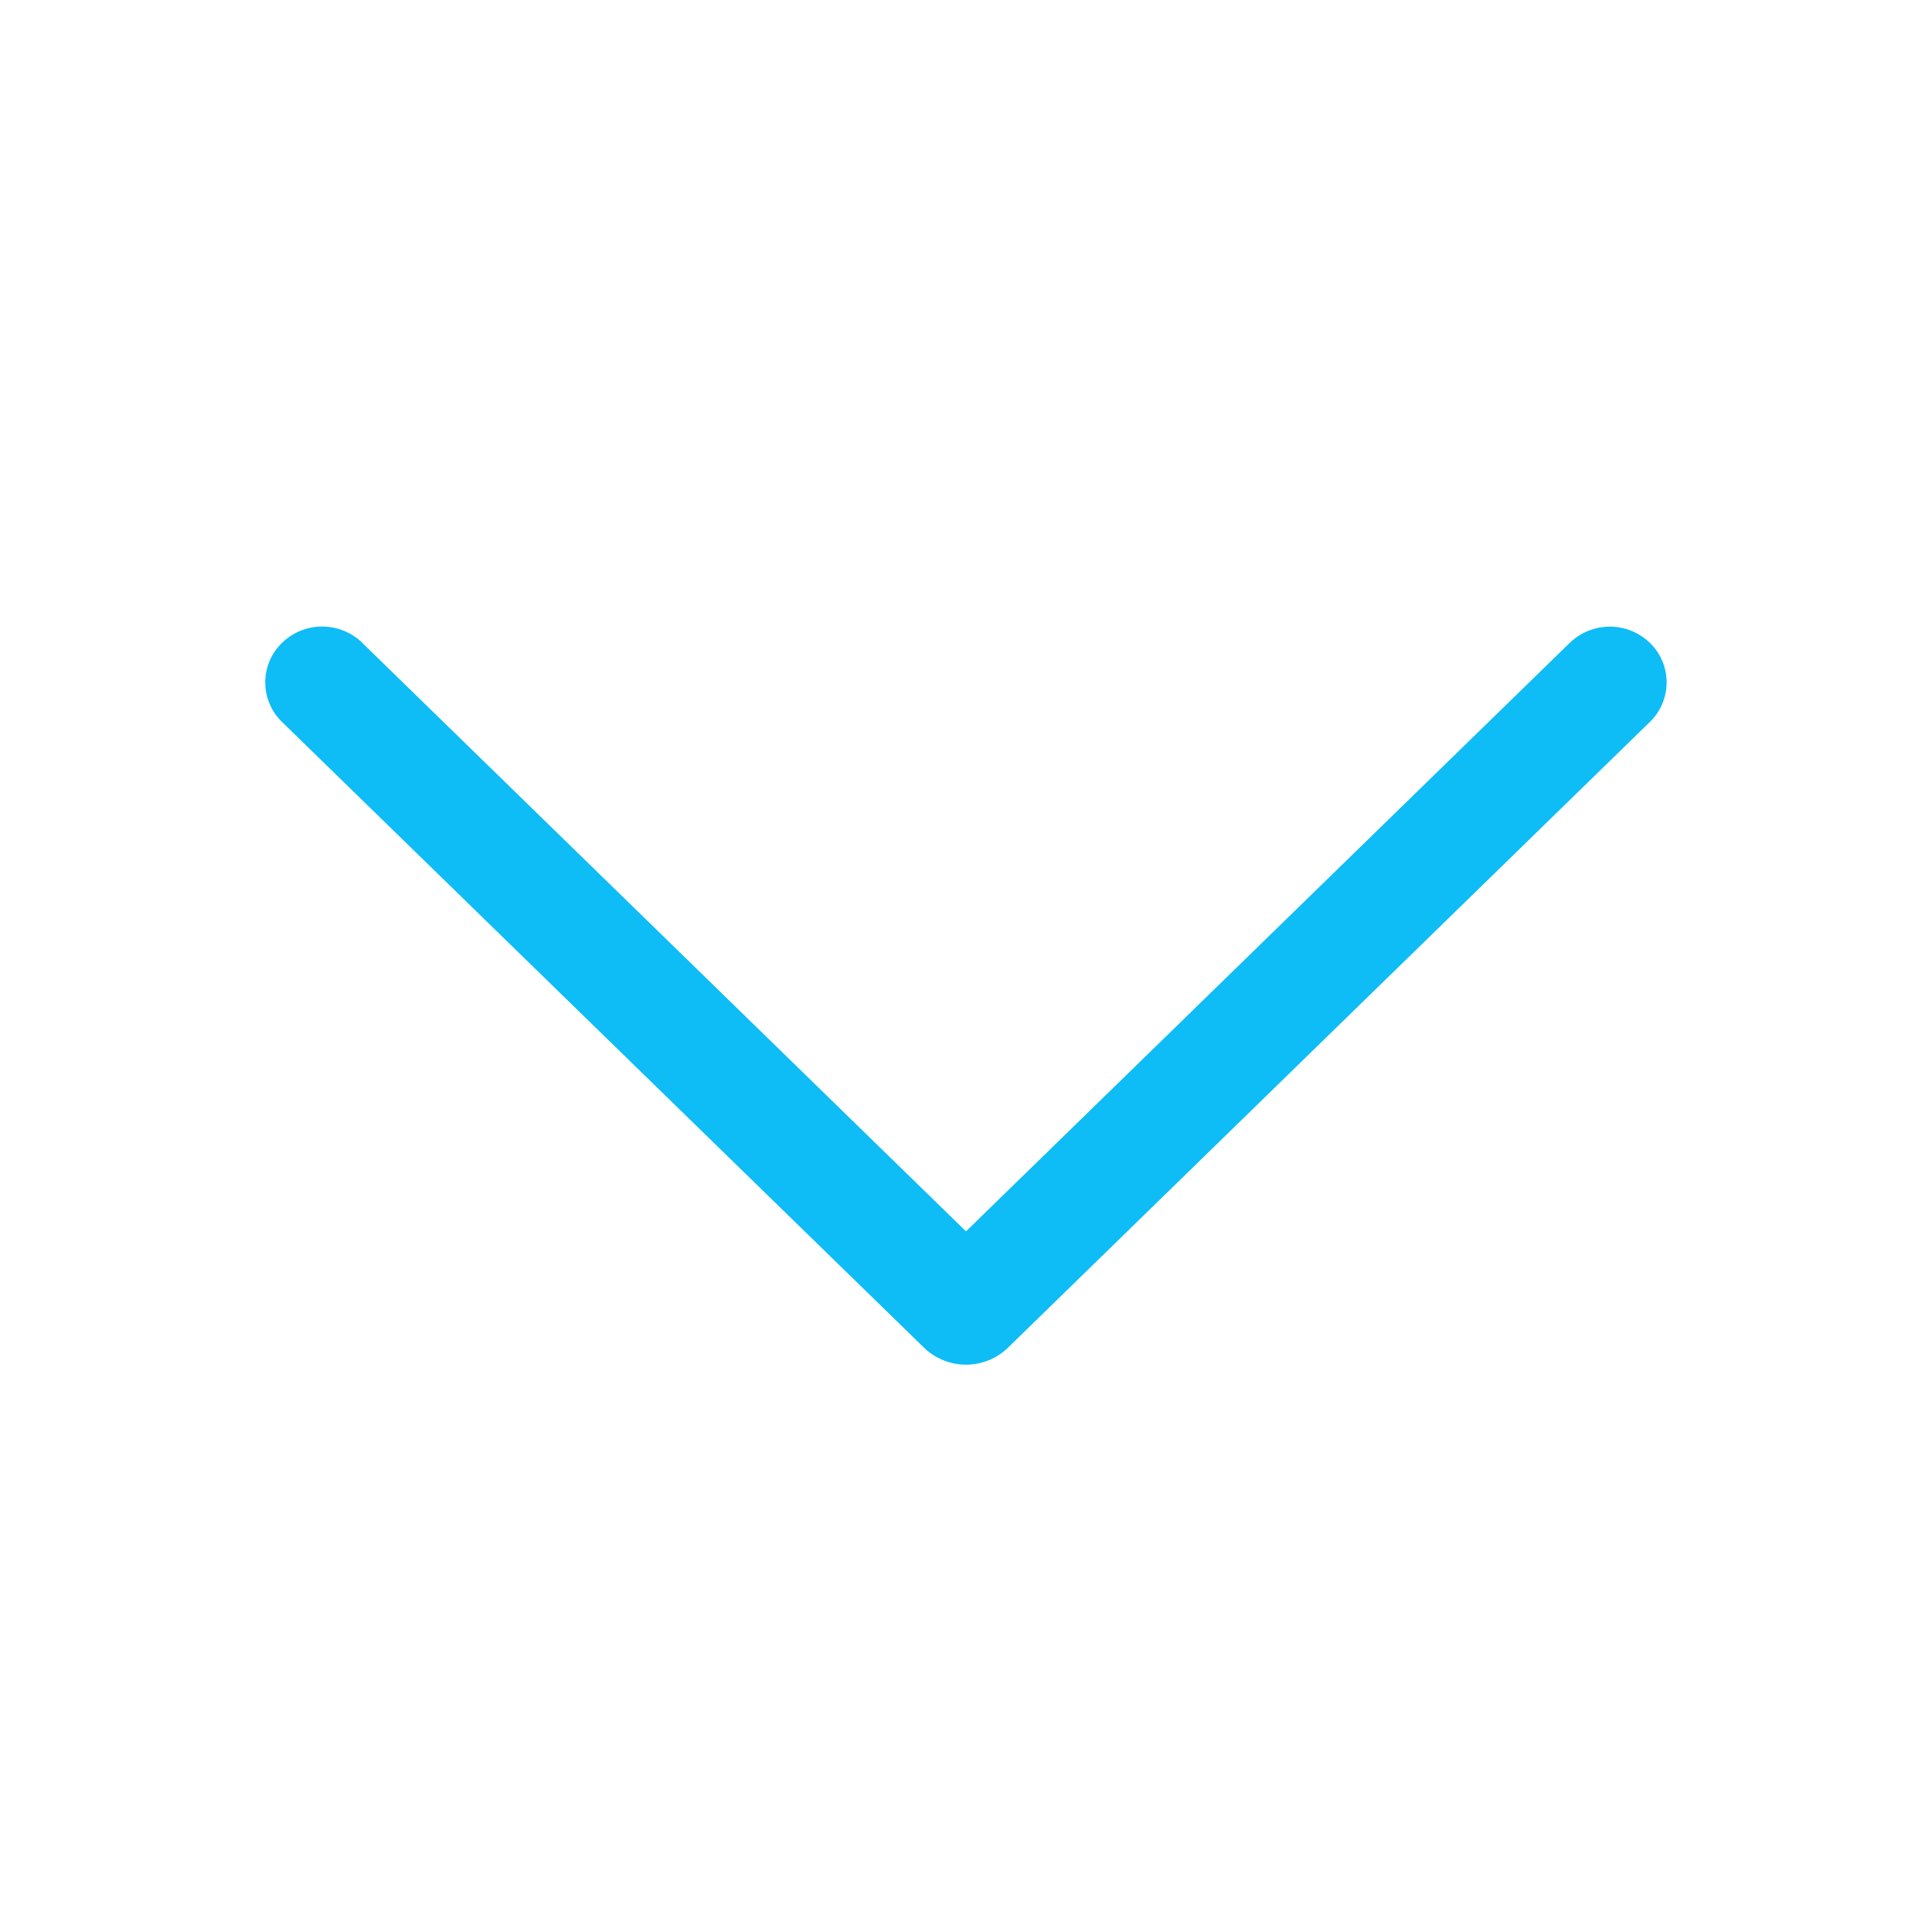 <svg width="17" height="17" viewBox="0 0 17 17" fill="none" xmlns="http://www.w3.org/2000/svg">
<path d="M3.19 5.659L8.5 10.835L13.81 5.659C13.905 5.566 14.033 5.514 14.165 5.514C14.298 5.514 14.425 5.566 14.52 5.659C14.566 5.704 14.603 5.758 14.627 5.817C14.652 5.876 14.665 5.94 14.665 6.004C14.665 6.069 14.652 6.132 14.627 6.192C14.603 6.251 14.566 6.305 14.52 6.35L8.871 11.857C8.772 11.954 8.639 12.008 8.5 12.008C8.362 12.008 8.228 11.954 8.129 11.857L2.48 6.351C2.434 6.306 2.397 6.252 2.372 6.192C2.347 6.133 2.334 6.069 2.334 6.004C2.334 5.94 2.347 5.876 2.372 5.816C2.397 5.757 2.434 5.703 2.48 5.658C2.575 5.565 2.702 5.513 2.835 5.513C2.967 5.513 3.095 5.565 3.19 5.658L3.19 5.659Z" fill="#0EBCF6"/>
</svg>

